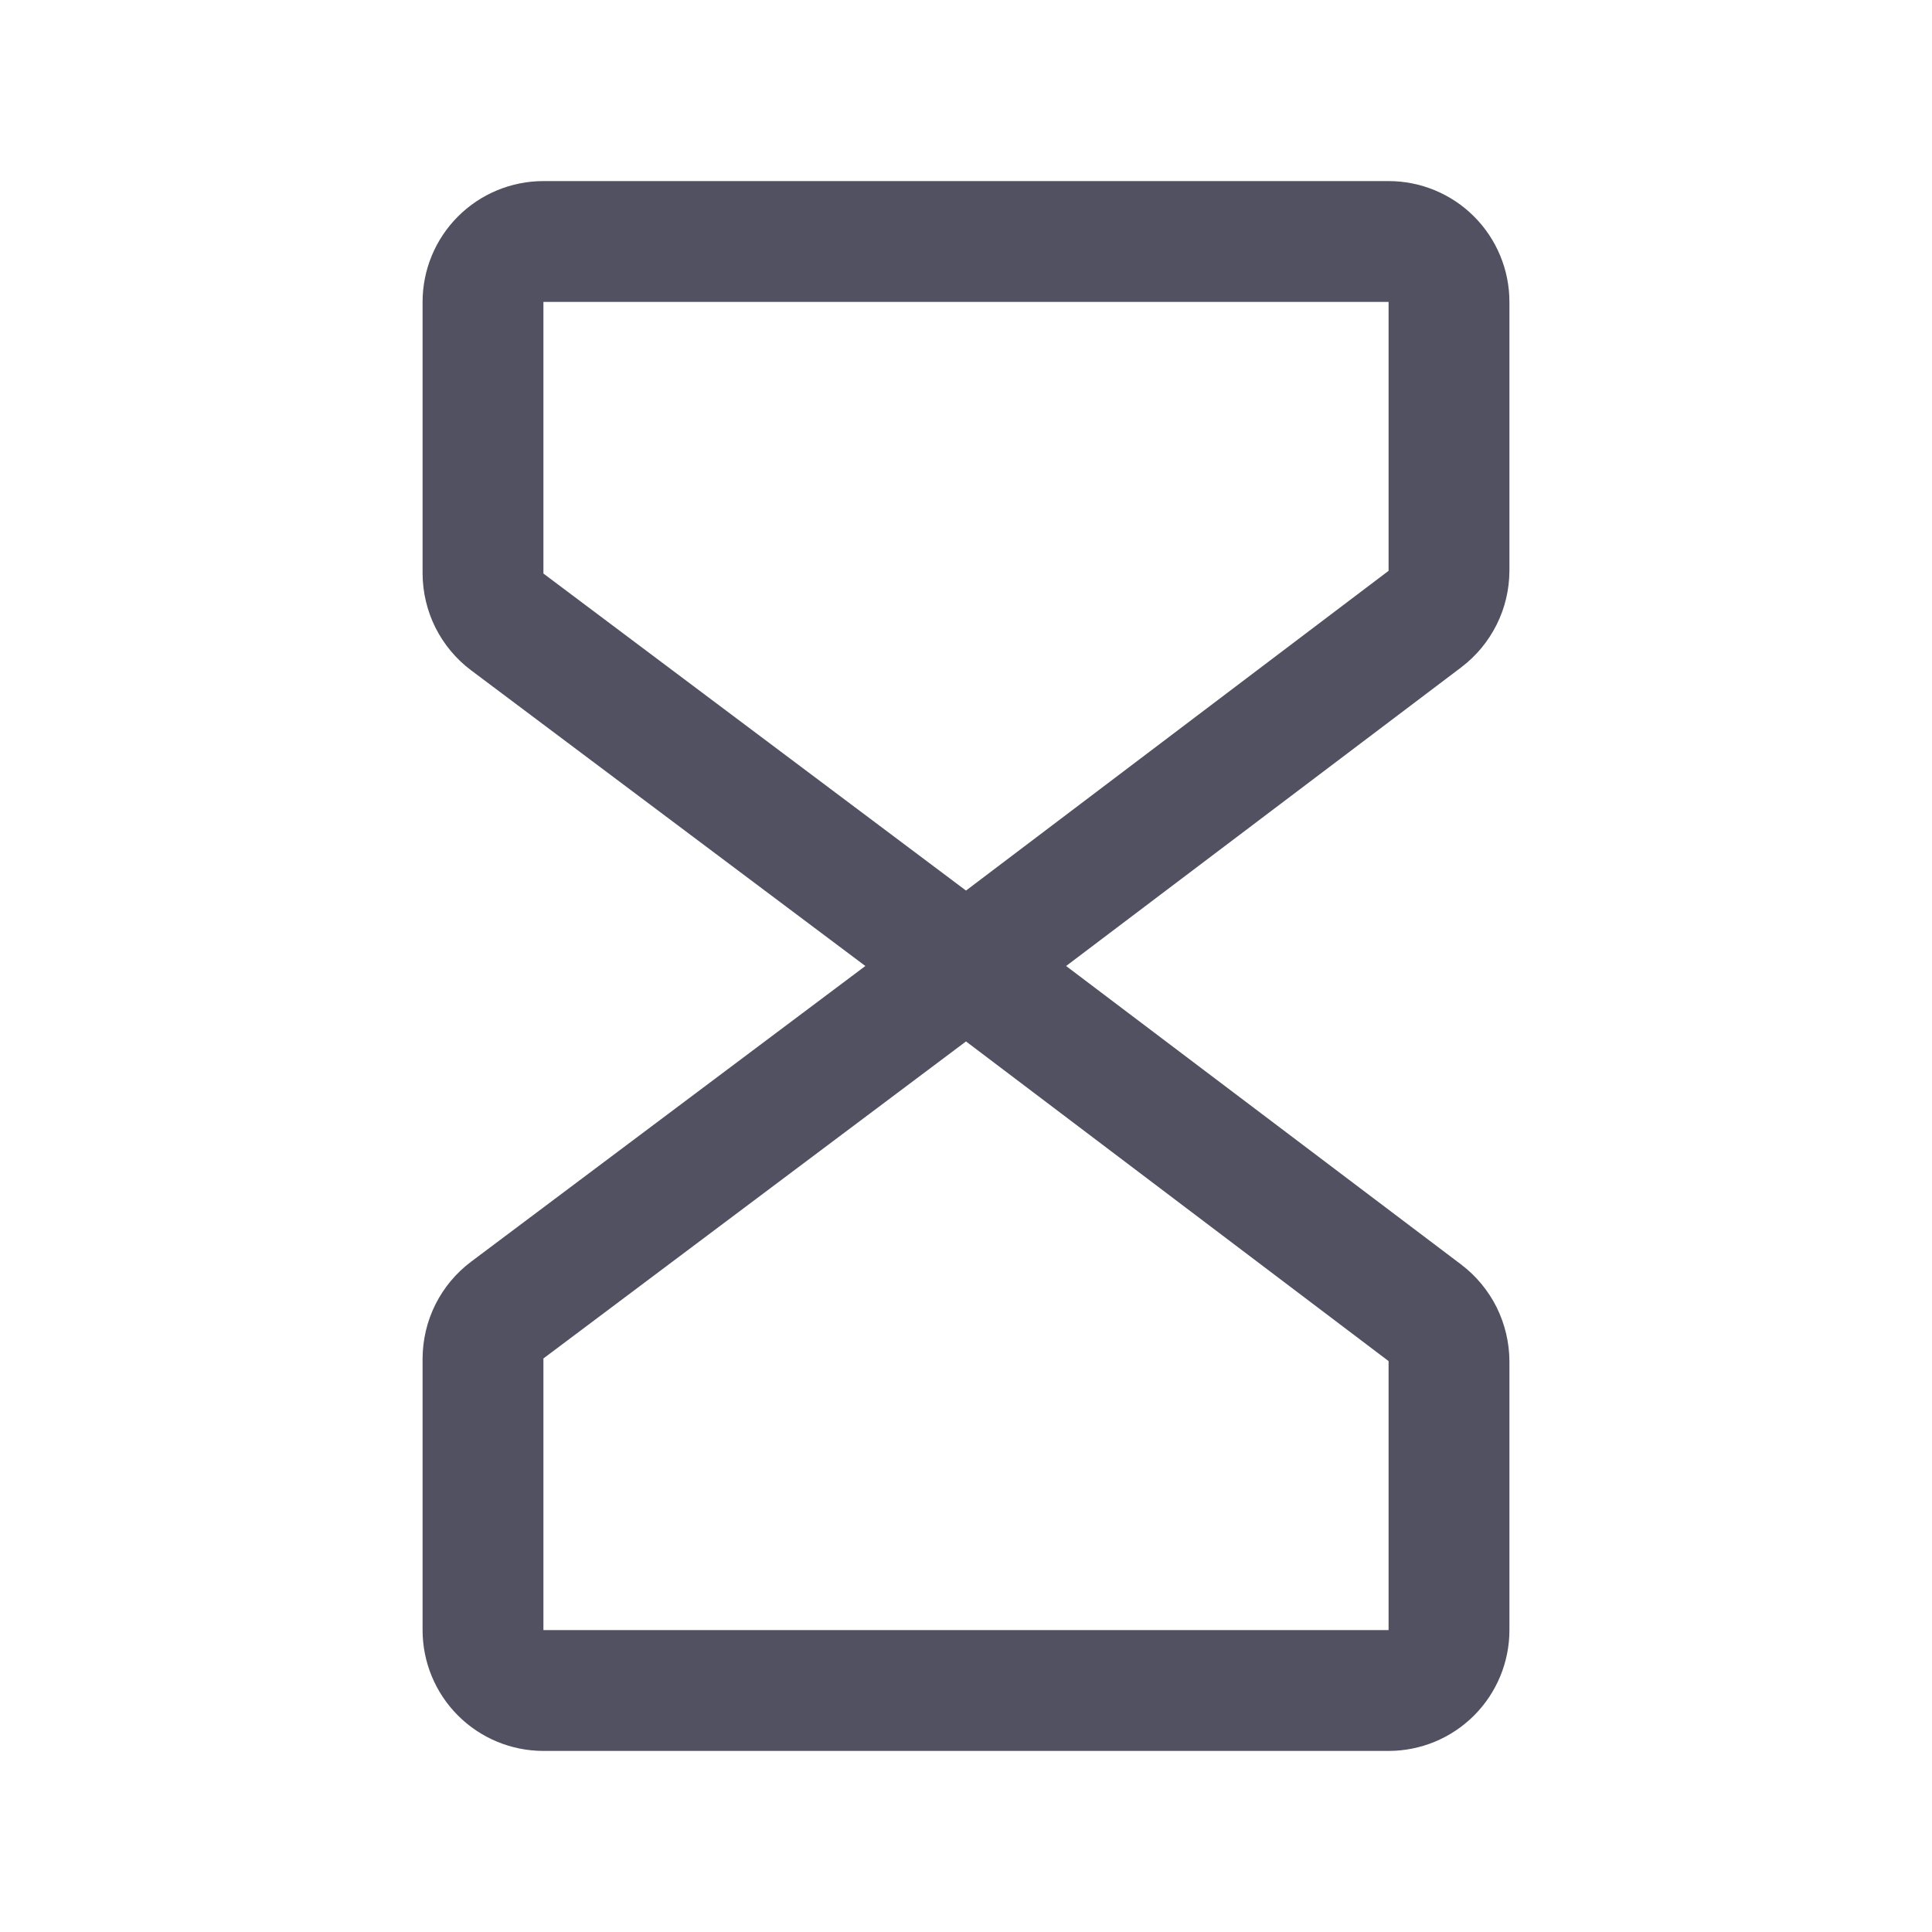 <svg width="22" height="22" viewBox="0 0 22 22" fill="none" xmlns="http://www.w3.org/2000/svg">
<path d="M17.188 6.5V3.438C17.188 3.073 17.043 2.723 16.785 2.465C16.527 2.207 16.177 2.062 15.812 2.062H6.188C5.823 2.062 5.473 2.207 5.215 2.465C4.957 2.723 4.812 3.073 4.812 3.438V6.531C4.813 6.745 4.863 6.955 4.958 7.146C5.054 7.337 5.192 7.503 5.362 7.631L9.854 11L5.362 14.369C5.192 14.497 5.054 14.663 4.958 14.854C4.863 15.045 4.813 15.255 4.812 15.469V18.562C4.812 18.927 4.957 19.277 5.215 19.535C5.473 19.793 5.823 19.938 6.188 19.938H15.812C16.177 19.938 16.527 19.793 16.785 19.535C17.043 19.277 17.188 18.927 17.188 18.562V15.5C17.187 15.287 17.137 15.078 17.043 14.887C16.948 14.697 16.811 14.531 16.642 14.402L12.14 11L16.642 7.597C16.811 7.468 16.948 7.303 17.043 7.112C17.138 6.922 17.187 6.713 17.188 6.5ZM15.812 18.562H6.188V15.469L11 11.859L15.812 15.499V18.562ZM15.812 6.5L11 10.141L6.188 6.531V3.438H15.812V6.5Z" fill="#515161"/>
</svg>
